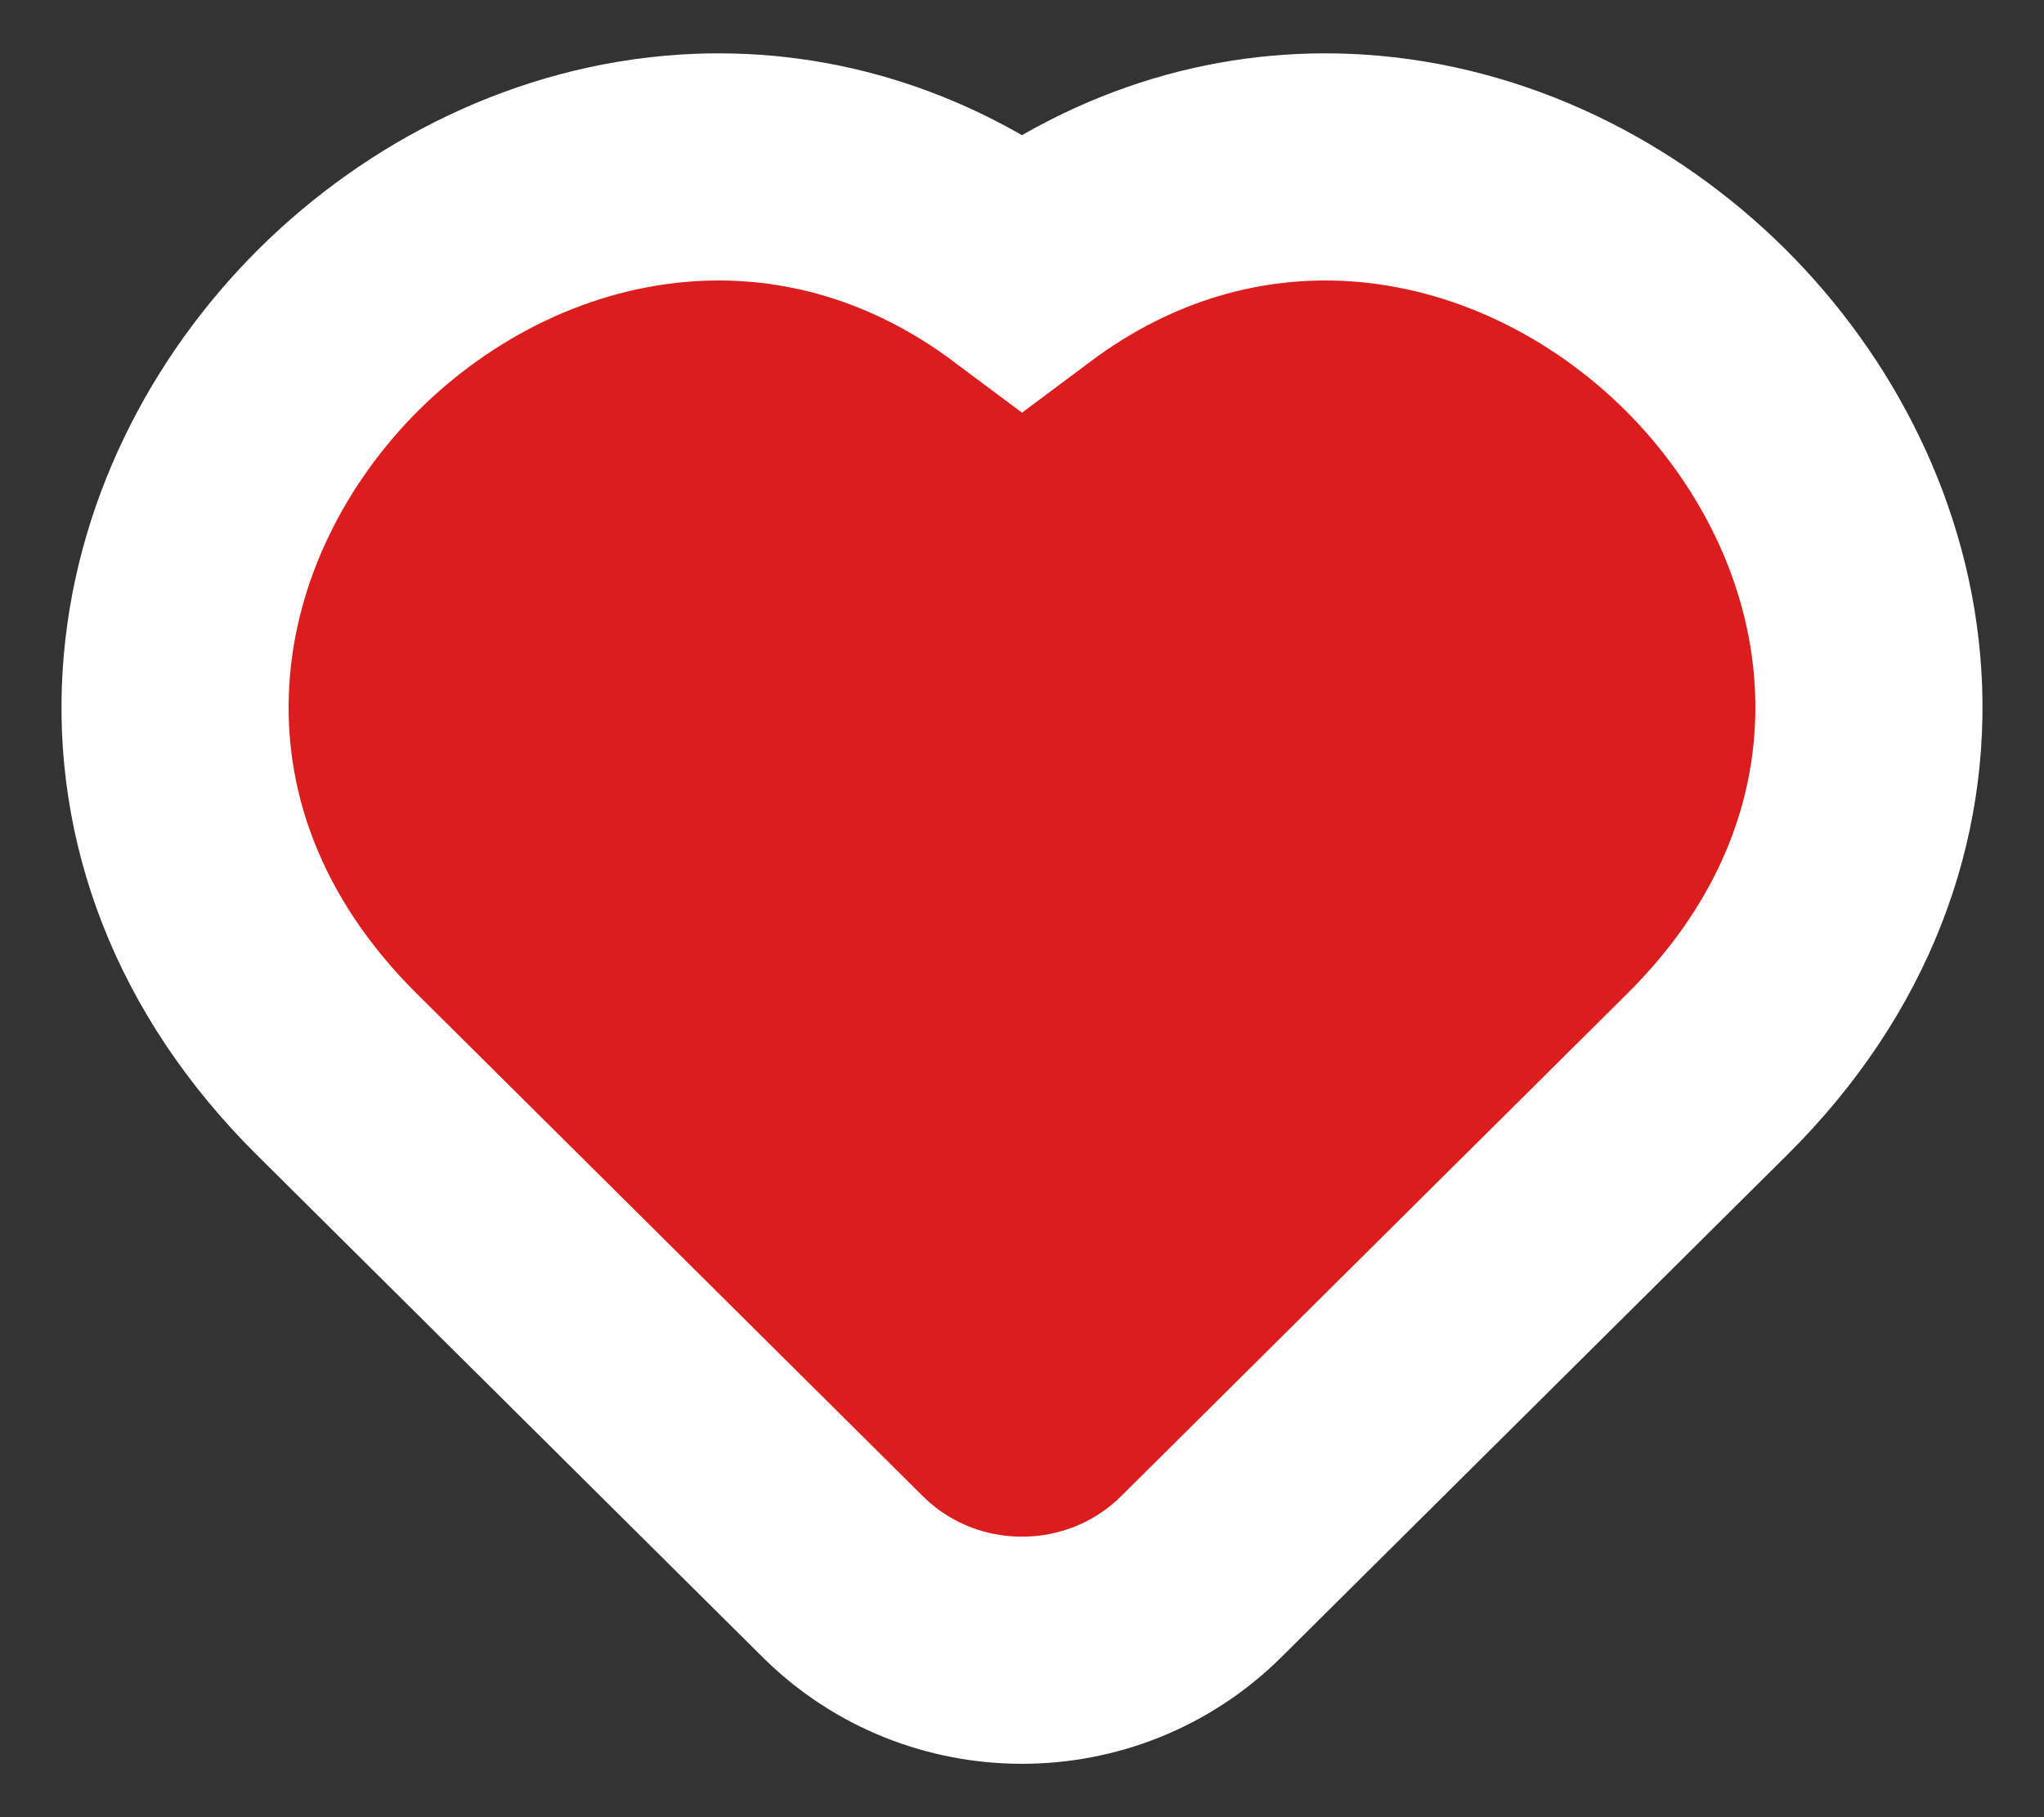 <svg width="18" height="16" fill="none" xmlns="http://www.w3.org/2000/svg"><rect width="100%" height="100%" fill="#333333" stroke="none"/><path d="M11.94 1.478c-1-.062-2.021.22-2.94.907-.919-.687-1.94-.969-2.941-.907-1.189.075-2.274.629-3.074 1.422-.799.794-1.36 1.874-1.435 3.06-.077 1.212.361 2.452 1.415 3.498 0 0 0 0 0 0l4.456 4.424c.87.864 2.287.864 3.158 0h0l4.456-4.424c1.054-1.046 1.491-2.286 1.415-3.498-.075-1.186-.637-2.266-1.436-3.06-.8-.793-1.885-1.347-3.073-1.422z" fill="#DB1D1D" stroke="#fff" stroke-width="2"/></svg>